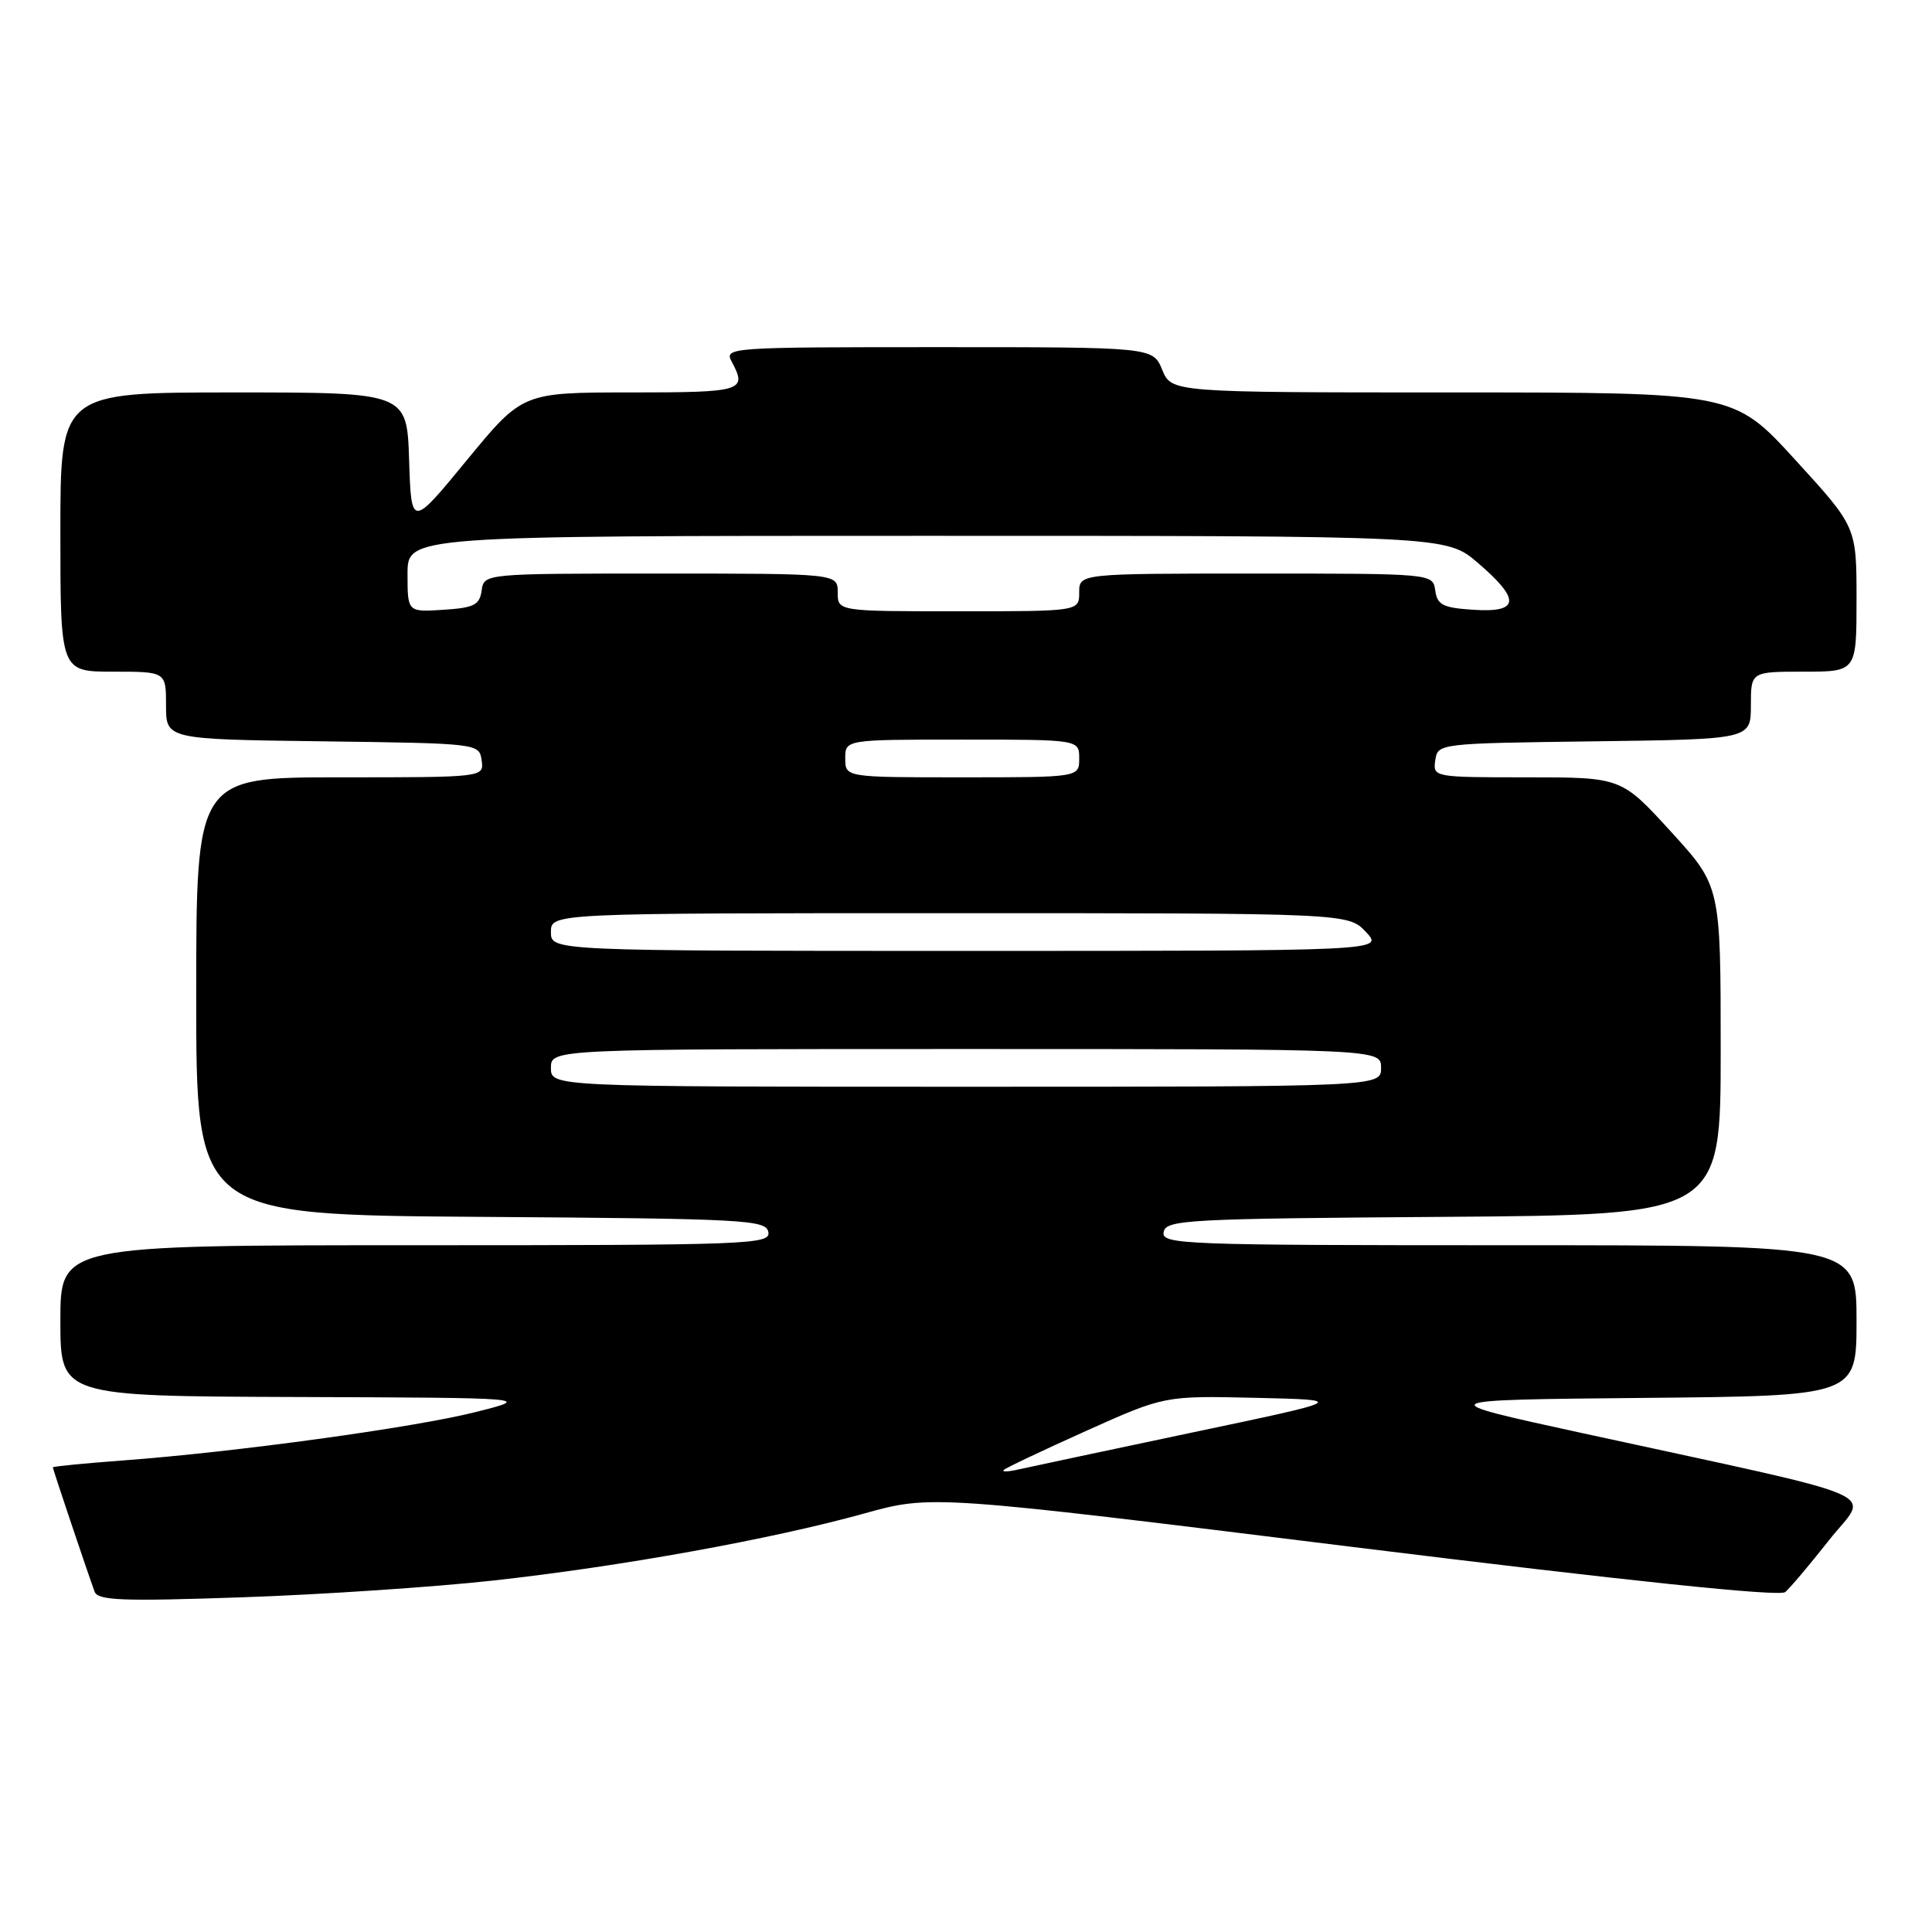 <?xml version="1.0" encoding="UTF-8" standalone="no"?>
<!DOCTYPE svg PUBLIC "-//W3C//DTD SVG 1.1//EN" "http://www.w3.org/Graphics/SVG/1.1/DTD/svg11.dtd" >
<svg xmlns="http://www.w3.org/2000/svg" xmlns:xlink="http://www.w3.org/1999/xlink" version="1.1" viewBox="0 0 256 256">
 <g >
 <path fill="currentColor"
d=" M 65.35 209.43 C 82.22 207.57 102.12 203.98 114.46 200.56 C 123.42 198.07 123.42 198.07 179.40 205.00 C 215.91 209.51 235.79 211.59 236.55 210.96 C 237.18 210.43 239.79 207.34 242.35 204.09 C 247.64 197.36 251.42 199.00 209.50 189.86 C 189.50 185.50 189.50 185.50 217.75 185.23 C 246.00 184.97 246.00 184.97 246.00 174.98 C 246.00 165.00 246.00 165.00 199.93 165.00 C 156.59 165.00 153.87 164.90 154.19 163.25 C 154.50 161.63 157.19 161.48 191.26 161.24 C 228.00 160.98 228.00 160.98 228.00 139.20 C 228.00 117.42 228.00 117.42 221.42 110.21 C 214.84 103.00 214.84 103.00 202.35 103.00 C 189.97 103.00 189.86 102.98 190.18 100.75 C 190.50 98.51 190.59 98.50 211.25 98.23 C 232.00 97.96 232.00 97.96 232.00 93.48 C 232.00 89.00 232.00 89.00 239.00 89.00 C 246.00 89.00 246.00 89.00 246.00 79.41 C 246.00 69.81 246.00 69.81 237.86 60.91 C 229.72 52.00 229.72 52.00 192.48 52.00 C 155.24 52.00 155.24 52.00 154.00 49.00 C 152.76 46.00 152.76 46.00 124.34 46.00 C 96.56 46.00 95.95 46.04 96.96 47.93 C 99.04 51.81 98.43 52.00 83.62 52.00 C 69.24 52.00 69.24 52.00 61.87 60.96 C 54.50 69.93 54.50 69.93 54.21 60.96 C 53.92 52.00 53.92 52.00 30.96 52.00 C 8.00 52.00 8.00 52.00 8.00 70.50 C 8.00 89.00 8.00 89.00 15.00 89.00 C 22.00 89.00 22.00 89.00 22.00 93.48 C 22.00 97.96 22.00 97.96 42.75 98.23 C 63.41 98.50 63.50 98.51 63.82 100.75 C 64.14 103.00 64.14 103.00 45.07 103.00 C 26.00 103.00 26.00 103.00 26.00 131.99 C 26.00 160.98 26.00 160.98 63.74 161.24 C 98.76 161.48 101.50 161.63 101.81 163.25 C 102.13 164.90 99.37 165.00 55.07 165.00 C 8.00 165.00 8.00 165.00 8.00 175.00 C 8.00 185.00 8.00 185.00 39.25 185.11 C 70.50 185.22 70.50 185.22 63.00 187.11 C 54.89 189.16 31.14 192.42 16.25 193.52 C 11.16 193.90 7.00 194.31 7.00 194.43 C 7.00 194.67 11.68 208.60 12.54 210.91 C 12.97 212.08 16.21 212.20 32.13 211.65 C 42.62 211.29 57.57 210.29 65.35 209.43 Z  M 133.00 194.78 C 133.28 194.50 138.18 192.18 143.90 189.61 C 154.30 184.94 154.30 184.94 166.40 185.22 C 178.50 185.50 178.50 185.50 158.00 189.81 C 146.72 192.19 136.38 194.39 135.00 194.70 C 133.62 195.02 132.72 195.06 133.00 194.78 Z  M 73.00 141.50 C 73.00 139.00 73.00 139.00 128.00 139.00 C 183.00 139.00 183.00 139.00 183.00 141.50 C 183.00 144.00 183.00 144.00 128.00 144.00 C 73.00 144.00 73.00 144.00 73.00 141.50 Z  M 73.00 123.50 C 73.00 121.00 73.00 121.00 125.83 121.00 C 178.65 121.00 178.65 121.00 181.00 123.50 C 183.35 126.00 183.35 126.00 128.17 126.00 C 73.00 126.00 73.00 126.00 73.00 123.50 Z  M 112.00 100.50 C 112.00 98.00 112.00 98.00 127.50 98.00 C 143.00 98.00 143.00 98.00 143.00 100.50 C 143.00 103.00 143.00 103.00 127.50 103.00 C 112.00 103.00 112.00 103.00 112.00 100.50 Z  M 54.00 76.05 C 54.00 71.00 54.00 71.00 122.82 71.00 C 191.64 71.00 191.64 71.00 195.82 74.58 C 201.52 79.46 201.36 81.20 195.25 80.80 C 191.20 80.54 190.45 80.17 190.18 78.25 C 189.86 76.00 189.86 76.00 166.43 76.00 C 143.00 76.00 143.00 76.00 143.00 78.50 C 143.00 81.00 143.00 81.00 127.00 81.00 C 111.00 81.00 111.00 81.00 111.00 78.50 C 111.00 76.00 111.00 76.00 87.57 76.00 C 64.14 76.00 64.14 76.00 63.82 78.25 C 63.55 80.17 62.80 80.54 58.75 80.80 C 54.00 81.11 54.00 81.11 54.00 76.05 Z "/>
</g>
</svg>